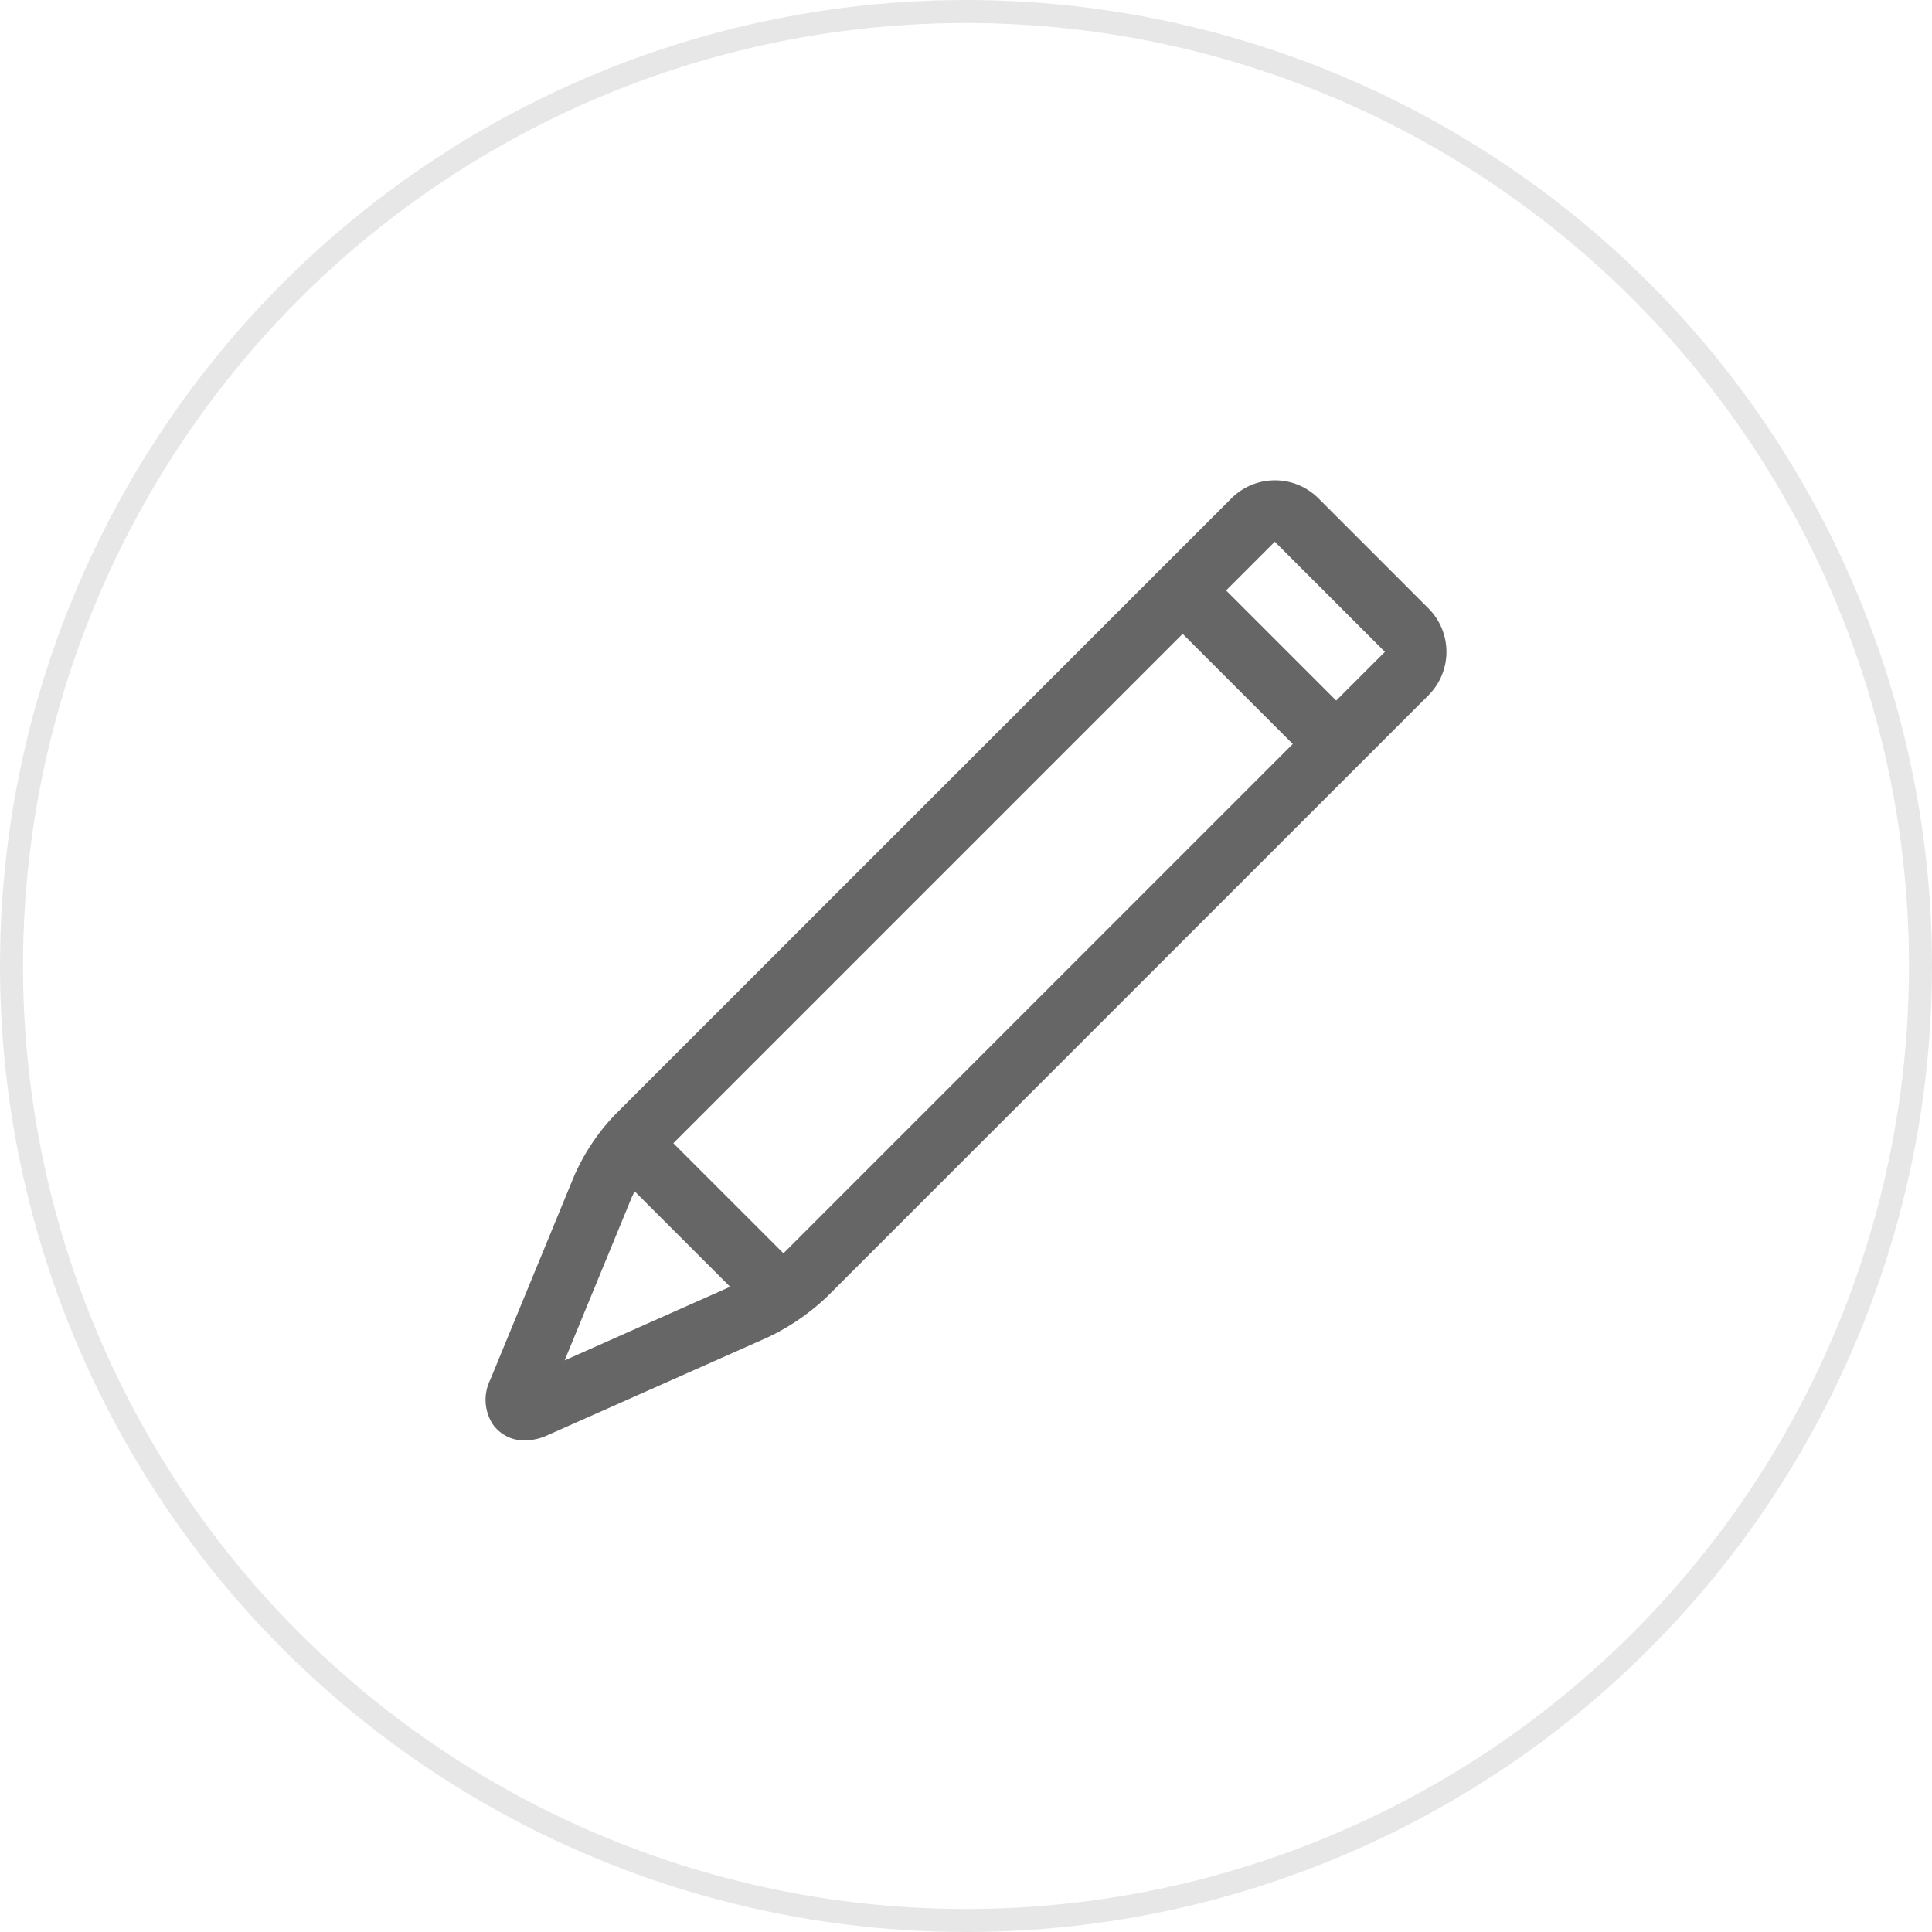 <svg xmlns="http://www.w3.org/2000/svg" width="84" height="84" viewBox="0 0 84 84">
  <g id="edit-icon" transform="translate(-626 -1258)">
    <g id="Group_7845" data-name="Group 7845" transform="translate(-16621.508 -836.843)">
      <path id="Path_38227" data-name="Path 38227" d="M77.065,49.016a2.442,2.442,0,0,0,.987-.228l9.578-4.257A9.871,9.871,0,0,0,90.2,42.768l26.152-26.151a2.673,2.673,0,0,0,0-3.777l-4.788-4.789a2.675,2.675,0,0,0-3.776,0L80.964,34.872a9.252,9.252,0,0,0-1.744,2.615l-3.656,8.88a1.969,1.969,0,0,0,.086,1.918,1.667,1.667,0,0,0,1.415.731ZM88.307,40.88h0l-4.788-4.787,22.146-22.146,4.788,4.788ZM109.67,9.941l4.788,4.788-2.118,2.118-4.788-4.788ZM81.689,38.5c.039-.095.092-.2.151-.313l4.148,4.148-7.194,3.2Z" transform="translate(17193.264 2108.455)" fill="#666"/>
    </g>
    <g id="Ellipse_238" data-name="Ellipse 238" transform="translate(626 1258)" fill="none" stroke="#e7e7e7" stroke-width="1">
      <circle cx="42" cy="42" r="42" stroke="none"/>
      <circle cx="42" cy="42" r="41.5" fill="none"/>
    </g>
  </g>
</svg>
